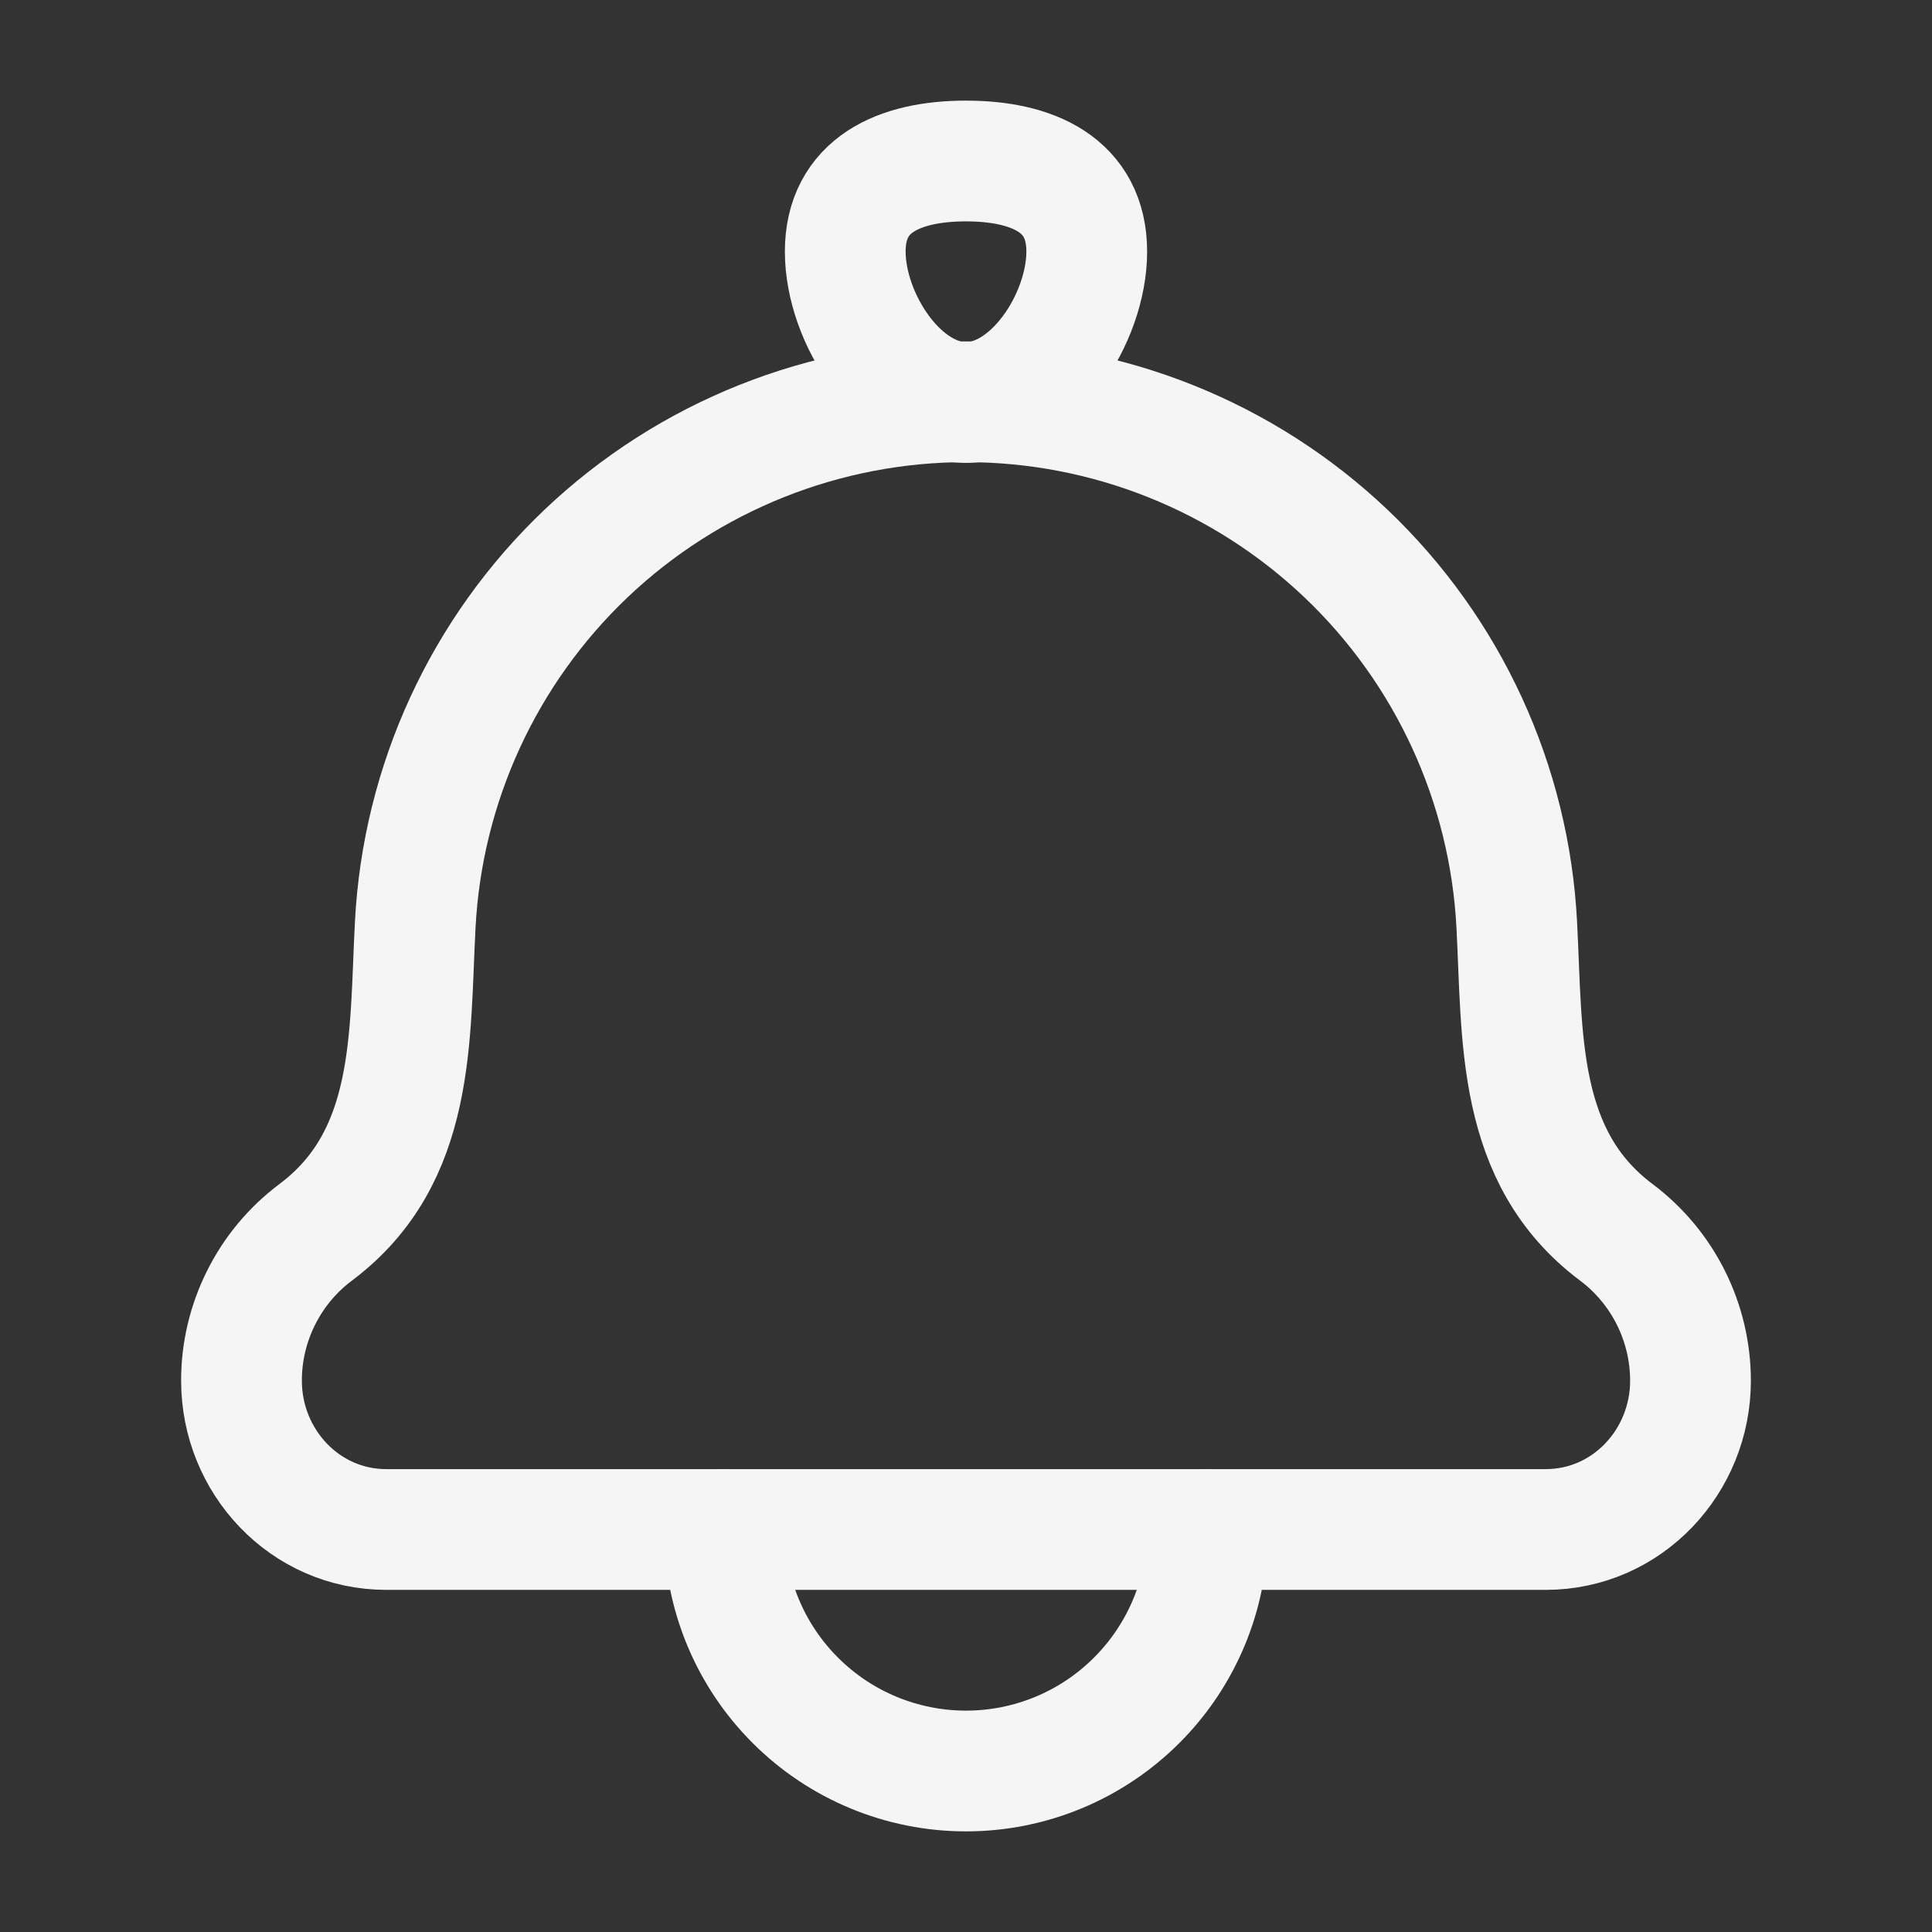 <svg width="24" height="24" viewBox="0 0 24 24" fill="none" xmlns="http://www.w3.org/2000/svg">
<rect x="0" y="0" width="24" height="24" fill="#333333" stroke="none"/>
<path d="M5.158 11.491C5.085 12.887 5.169 14.373 3.922 15.308C3.635 15.523 3.403 15.801 3.243 16.122C3.083 16.442 2.999 16.795 3 17.153C3 18.15 3.782 19 4.8 19H19.2C20.218 19 21 18.15 21 17.153C21 16.427 20.658 15.743 20.078 15.308C18.831 14.373 18.915 12.887 18.842 11.491C18.752 9.737 17.992 8.085 16.719 6.875C15.445 5.666 13.756 4.991 12 4.991C10.244 4.991 8.555 5.666 7.281 6.875C6.008 8.085 5.248 9.737 5.158 11.491Z" stroke="#F5F5F5" stroke-width="1.5" stroke-linecap="round" stroke-linejoin="round"/>
<path d="M15 19C15 19.796 14.684 20.559 14.121 21.121C13.559 21.684 12.796 22 12 22C11.204 22 10.441 21.684 9.879 21.121C9.316 20.559 9 19.796 9 19M10.5 3.125C10.5 3.953 11.172 5 12 5C12.828 5 13.5 3.953 13.5 3.125C13.5 2.297 12.828 2 12 2C11.172 2 10.5 2.297 10.5 3.125Z" stroke="#F5F5F5" stroke-width="1.5" stroke-linecap="round" stroke-linejoin="round"/>
</svg>
